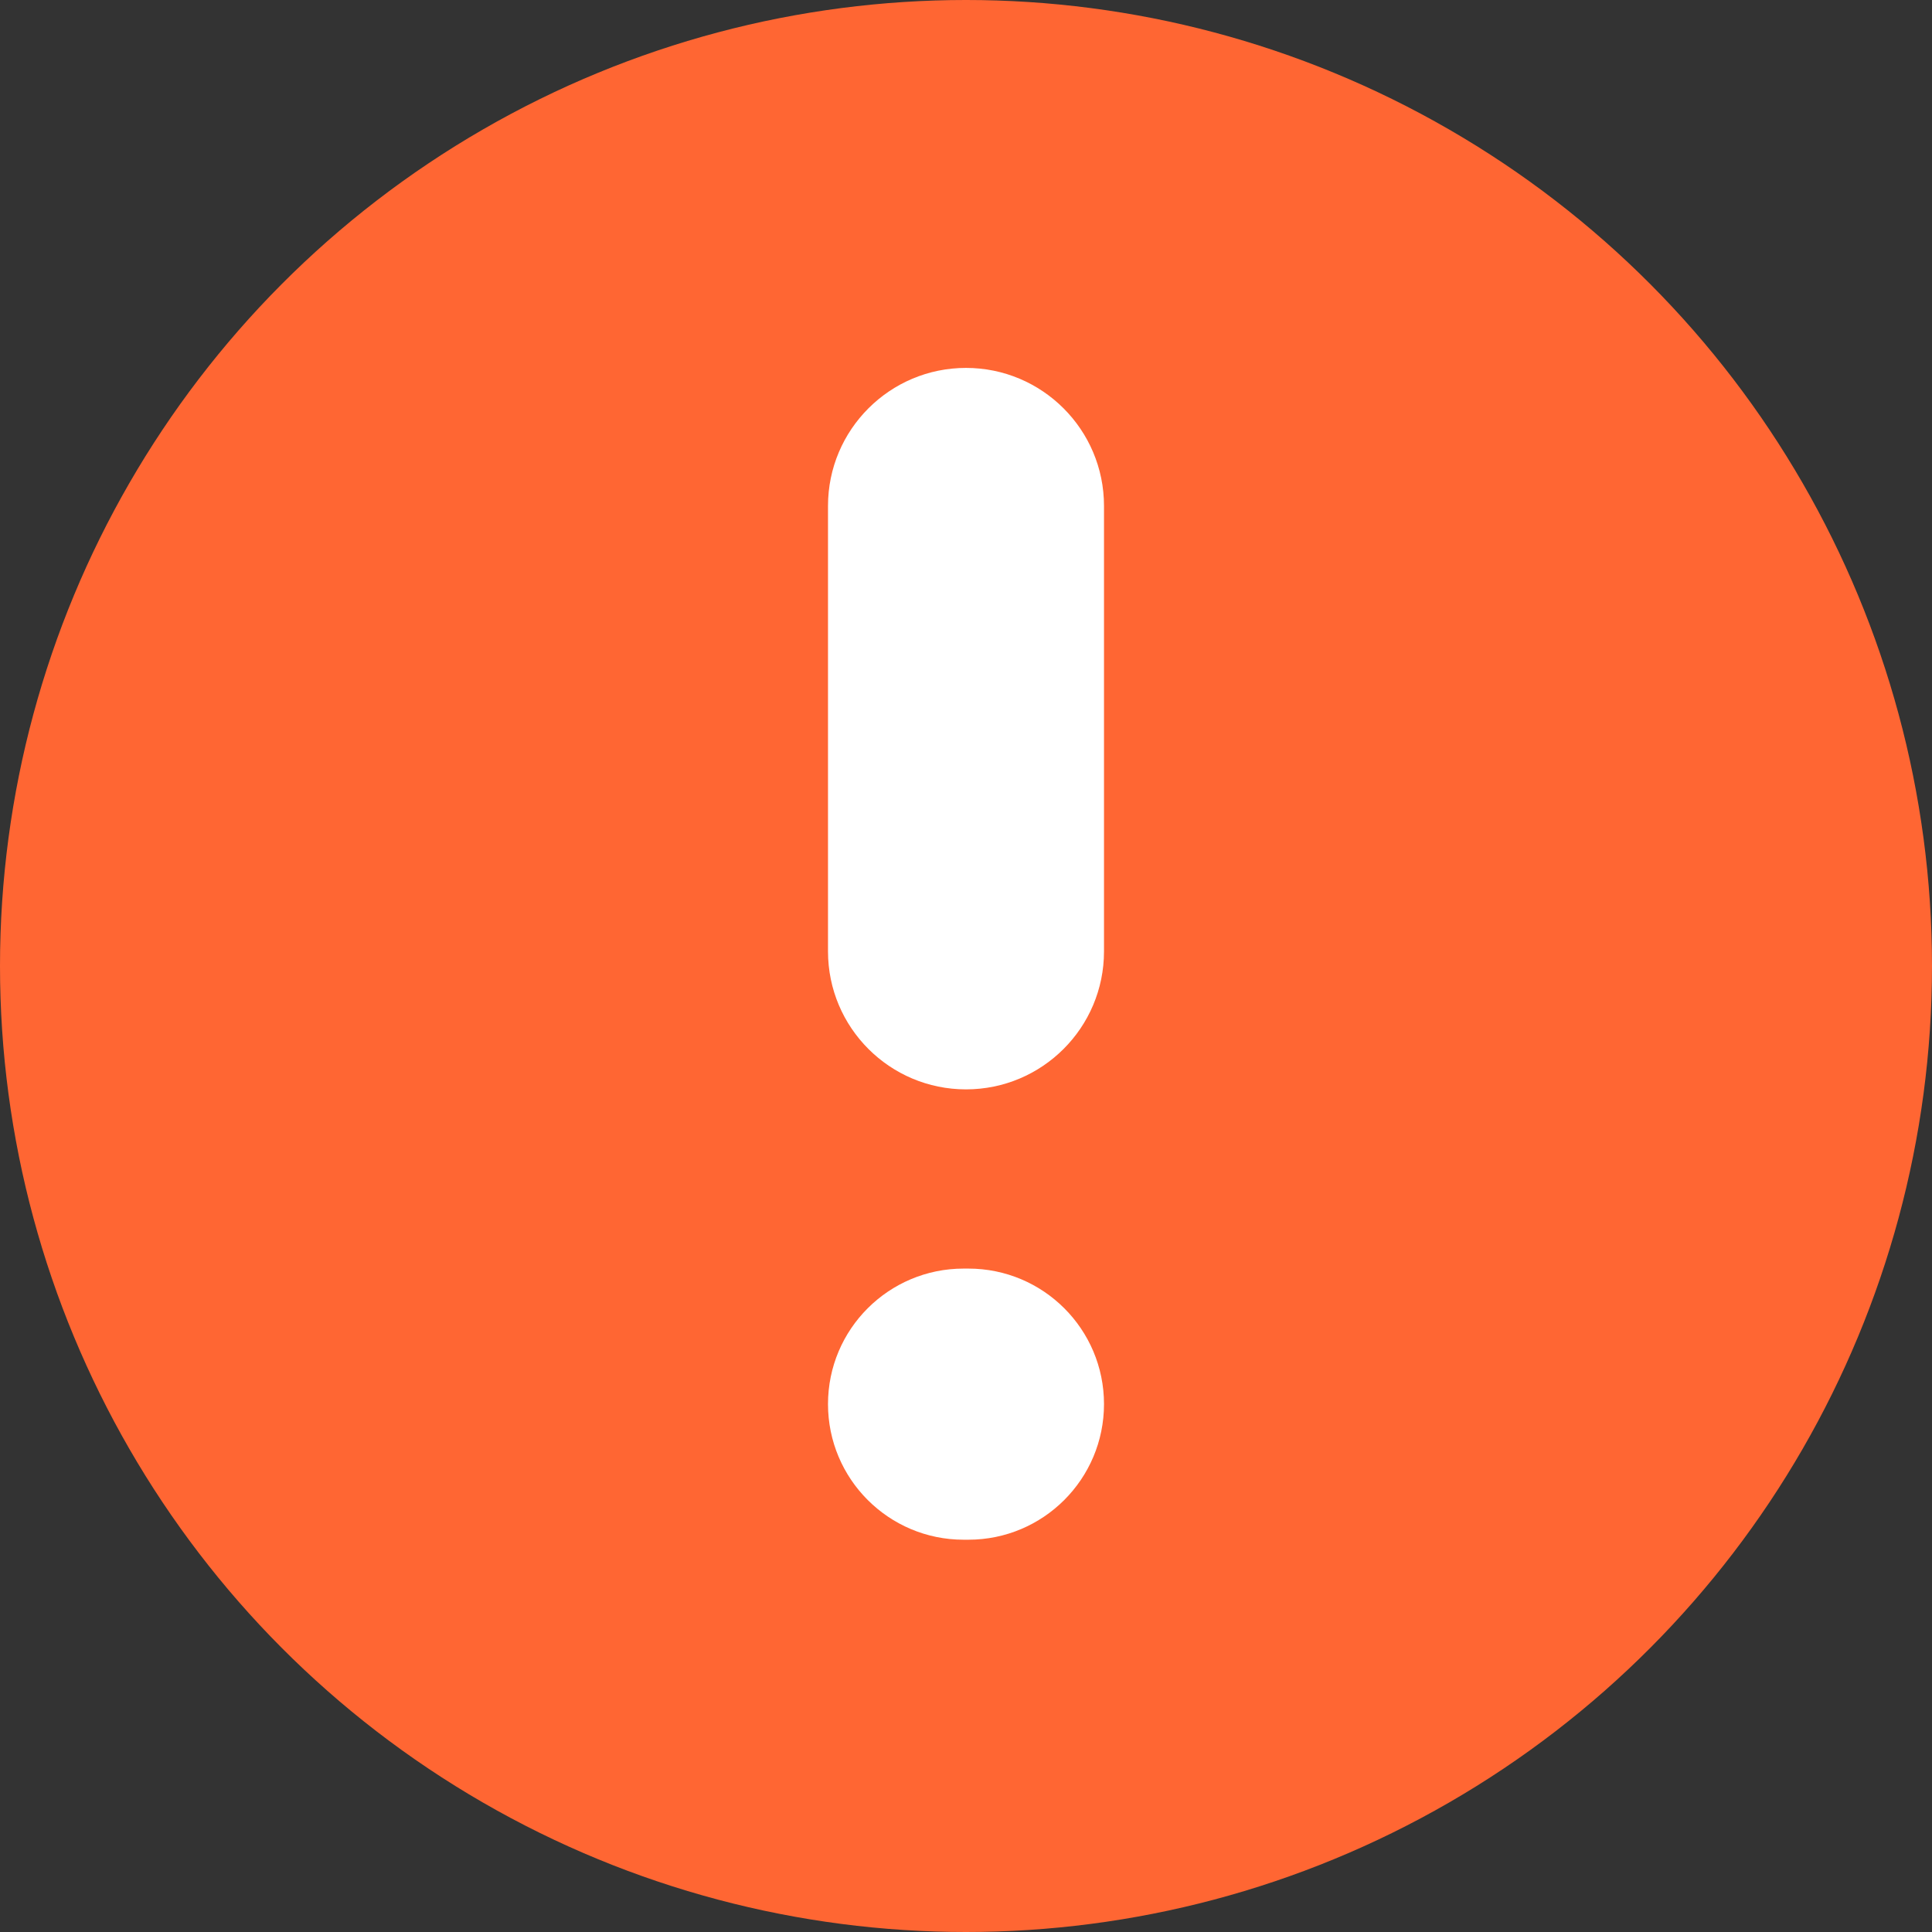 <?xml version="1.0" encoding="UTF-8"?>
<svg width="21px" height="21px" viewBox="0 0 21 21" version="1.1" xmlns="http://www.w3.org/2000/svg" xmlns:xlink="http://www.w3.org/1999/xlink">
    <rect x="0" y="0" width="21" height="21" fill="#333333" stroke="none"/>
    <!-- Generator: sketchtool 51.3 (57544) - http://www.bohemiancoding.com/sketch -->
    <title>5EE519DB-E8AE-4958-859A-FB9DF760C95B</title>
    <desc>Created with sketchtool.</desc>
    <defs></defs>
    <g id="Designs-14th-sep" stroke="none" stroke-width="1" fill="none" fill-rule="evenodd">
        <g id="1.1_Signup" transform="translate(-1177, -776)">
            <g id="signup-form" transform="translate(757, 238)">
                <g id="field-error" transform="translate(40, 528)">
                    <g id="error-icon">
                        <g transform="translate(380, 10)">
                            <g>
                                <circle id="Oval-2" fill="#FF6633" fill-rule="nonzero" cx="10.5" cy="10.5" r="10.5"></circle>
                                <path d="M9,15.237 L9,10.395 C9,9.566 9.672,8.895 10.5,8.895 L10.5,8.895 C11.328,8.895 12,9.566 12,10.395 L12,15.237 C12,16.065 11.328,16.737 10.5,16.737 L10.5,16.737 C9.672,16.737 9,16.065 9,15.237 Z M9,5.474 L9,5.474 C9,4.66 9.66,4 10.474,4 L10.526,4 C11.34,4 12,4.66 12,5.474 L12,5.474 C12,6.288 11.34,6.947 10.526,6.947 L10.474,6.947 C9.66,6.947 9,6.288 9,5.474 Z" id="exclaimation" fill="#FFFFFF" transform="translate(10.5, 10.368) rotate(180) translate(-10.5, -10.368) "></path>
                            </g>
                        </g>
                    </g>
                </g>
            </g>
        </g>
    </g>
</svg>